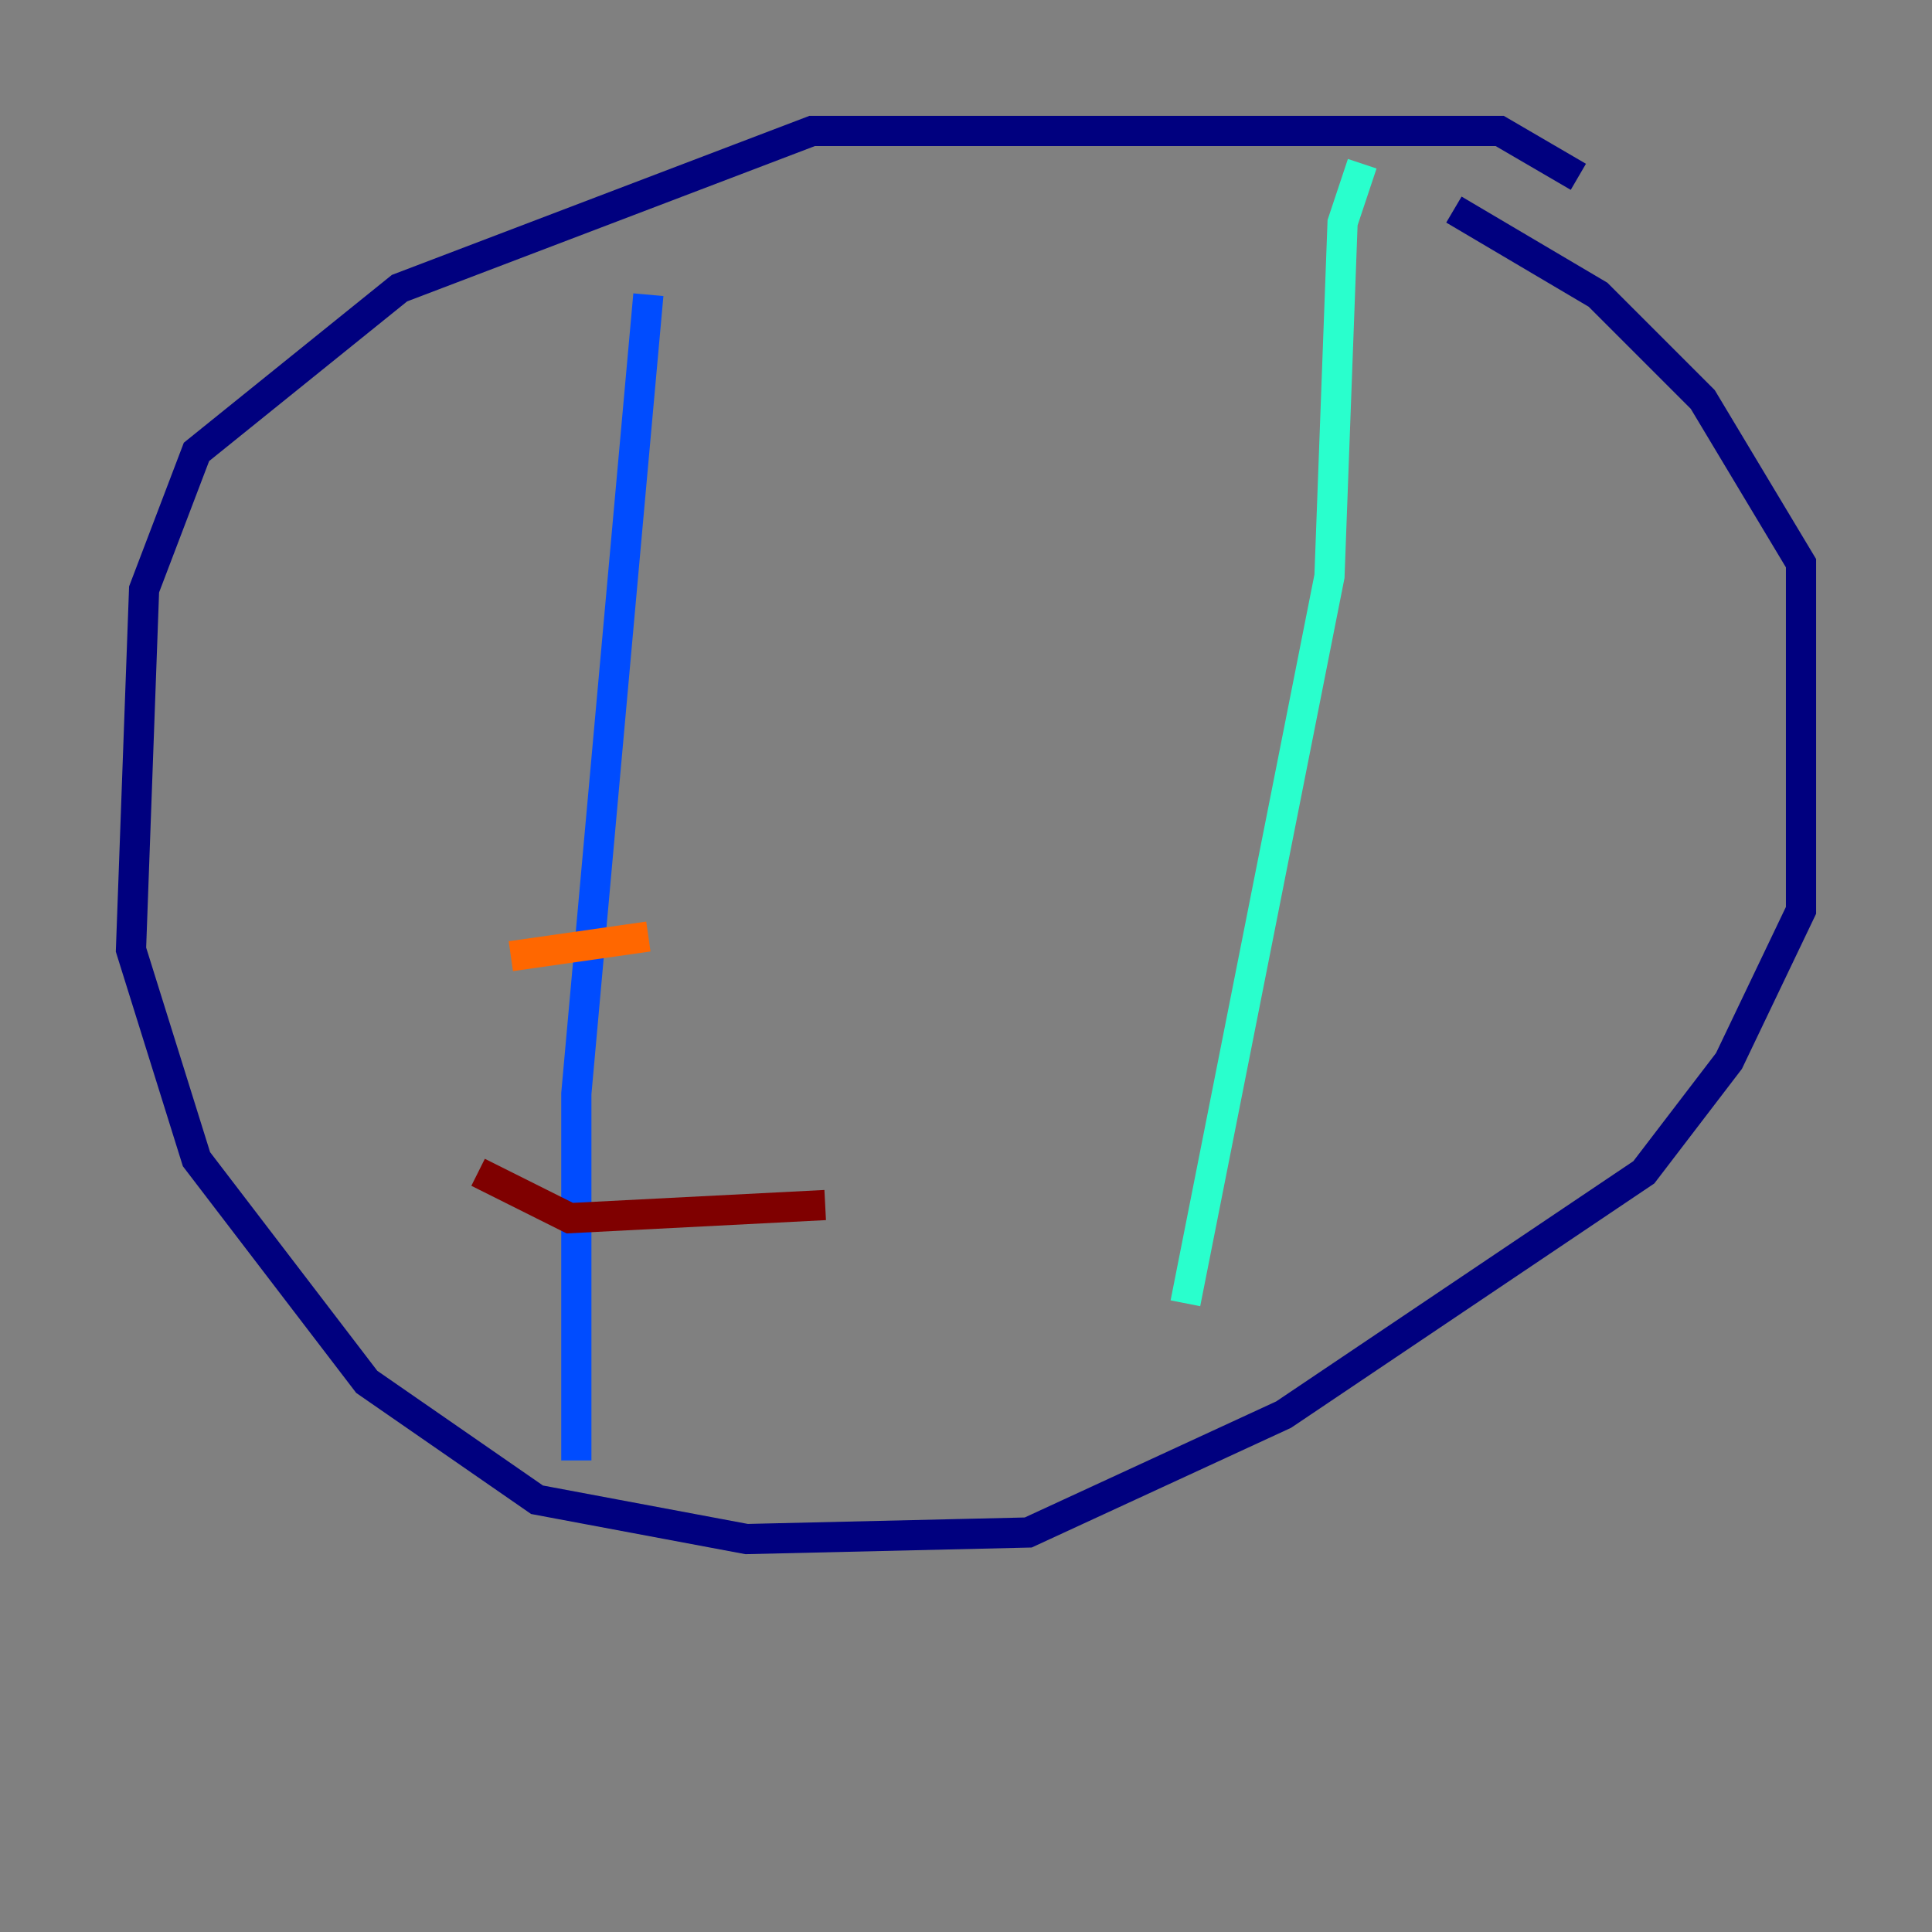 <?xml version="1.0" encoding="utf-8" ?>
<svg baseProfile="tiny" height="128" version="1.2" viewBox="0,0,128,128" width="128" xmlns="http://www.w3.org/2000/svg" xmlns:ev="http://www.w3.org/2001/xml-events" xmlns:xlink="http://www.w3.org/1999/xlink"><rect x="0" y="0" width="128" height="128" fill="#808080" stroke="none"/><defs /><polyline fill="none" points="104.57,11.715 99.363,8.678 53.803,8.678 26.468,19.091 13.017,29.939 9.546,39.051 8.678,62.915 13.017,76.8 24.298,91.552 35.58,99.363 49.464,101.966 68.122,101.532 85.044,93.722 108.909,77.668 114.549,70.291 119.322,60.312 119.322,37.315 112.814,26.468 105.871,19.525 96.325,13.885" stroke="#00007f" stroke-width="2" /><polyline fill="none" points="42.956,19.525 38.183,72.461 38.183,96.759" stroke="#004cff" stroke-width="2" /><polyline fill="none" points="90.251,10.848 88.949,14.752 88.081,38.183 78.536,86.346" stroke="#29ffcd" stroke-width="2" /><polyline fill="none" points="35.58,38.183 35.58,38.183" stroke="#cdff29" stroke-width="2" /><polyline fill="none" points="33.844,63.349 42.956,62.047" stroke="#ff6700" stroke-width="2" /><polyline fill="none" points="31.675,77.668 37.749,80.705 54.671,79.837" stroke="#7f0000" stroke-width="2" /></svg>